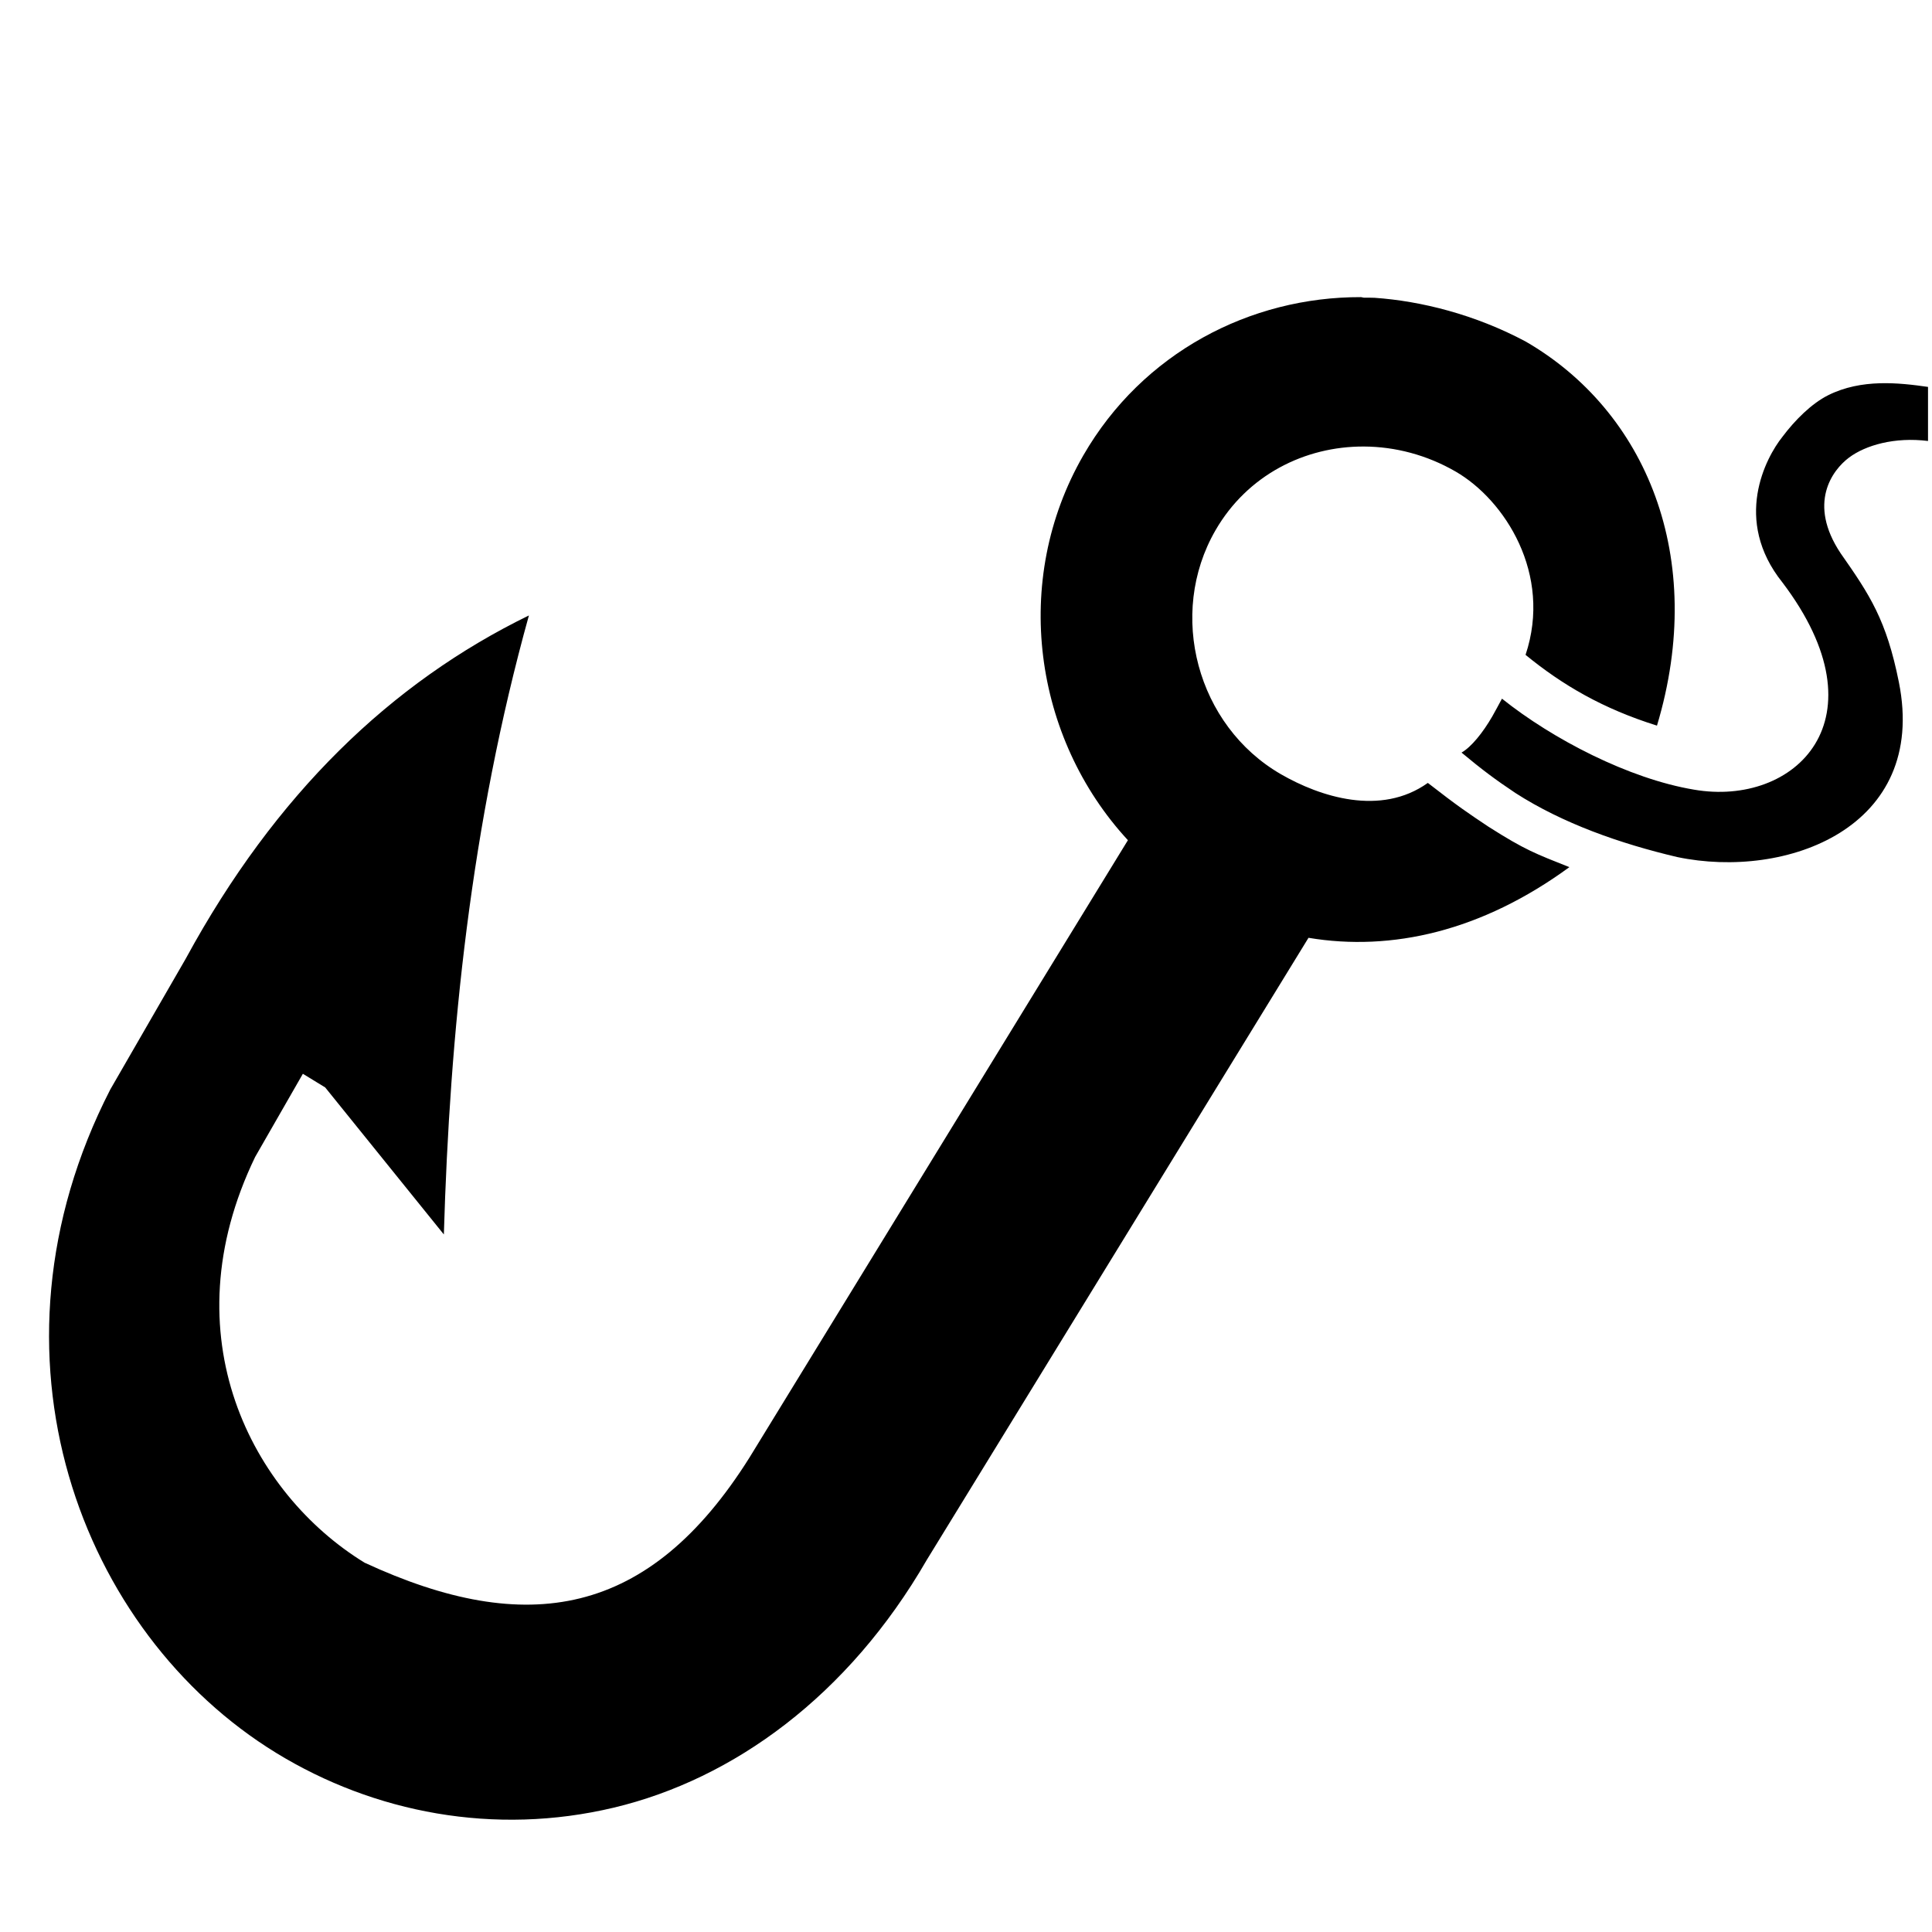 <svg stroke="currentColor" fill="currentColor" stroke-width="0" viewBox="0 0 512 512" height="1em" width="1em" xmlns="http://www.w3.org/2000/svg">
    <path d="m 510.945 116.865 c -8.82 -1.103 -16.538 1.103 -20.948 4.41 c -4.41 3.308 -11.025 12.127 -2.205 25.358 c 7.718 11.025 12.127 17.64 15.435 34.178 c 7.718 38.587 -29.878 52.369 -58.752 46.316 c -15.181 -3.572 -30.363 -8.93 -42.865 -16.968 c -5.358 -3.572 -8.93 -6.251 -14.288 -10.716 c 2.585 -1.469 5.653 -5.27 8.149 -9.591 c 0.824 -1.425 1.564 -2.875 2.567 -4.697 c 13.395 10.716 33.637 21.234 50.902 24.112 c 26.725 4.62 50.98 -18.533 23.417 -54.916 c -13.23 -16.538 -4.41 -33.075 0 -38.587 c 3.308 -4.41 7.718 -8.82 12.127 -11.025 c 8.82 -4.41 18.742 -3.308 26.46 -2.205 z m -149.521 -37.981 c 0.95 0 1.914 0 2.864 0.036 c 12.317 0.857 26.605 4.429 40.001 11.573 c 31.855 18.388 48.223 57.154 34.828 101.805 c -14.288 -4.465 -25.005 -10.716 -34.828 -18.753 c 7.144 -21.433 -5.529 -41.069 -18.537 -48.58 c -7.64 -4.412 -16.016 -6.587 -24.261 -6.631 c -15.739 -0.084 -30.945 7.6 -39.37 22.19 c -12.837 22.231 -4.902 51.809 17.33 64.648 c 10.325 5.962 26.437 11.238 38.94 2.308 c 8.037 6.251 10.716 8.037 16.074 11.609 c 9.823 6.251 12.502 7.144 21.433 10.716 c -23.219 16.968 -47.061 22.401 -69.099 18.73 h -0.036 l -101.144 164.837 c -20.82 36.056 -51.273 58.118 -82.924 65.665 c -31.647 7.547 -63.583 1.399 -89.515 -14.503 c -51.864 -31.803 -80.002 -105.507 -43.962 -175.789 l 19.928 -34.546 l 0.189 -0.338 c 23.648 -43.44 54.305 -72.943 90.833 -90.76 c -15.405 55.356 -20.977 110.711 -22.541 164.044 l -31.447 -38.964 l -5.915 -3.617 l -12.648 22.041 c -22.94 47.425 -0.804 89.248 28.995 107.522 c 43.044 19.937 75.43 14.489 102.022 -27.879 l 100.275 -163.587 c -24.98 -27.035 -30.983 -68.781 -11.791 -102.022 c 15.673 -27.146 44.169 -41.994 73.577 -41.894 z"></path>
</svg>
